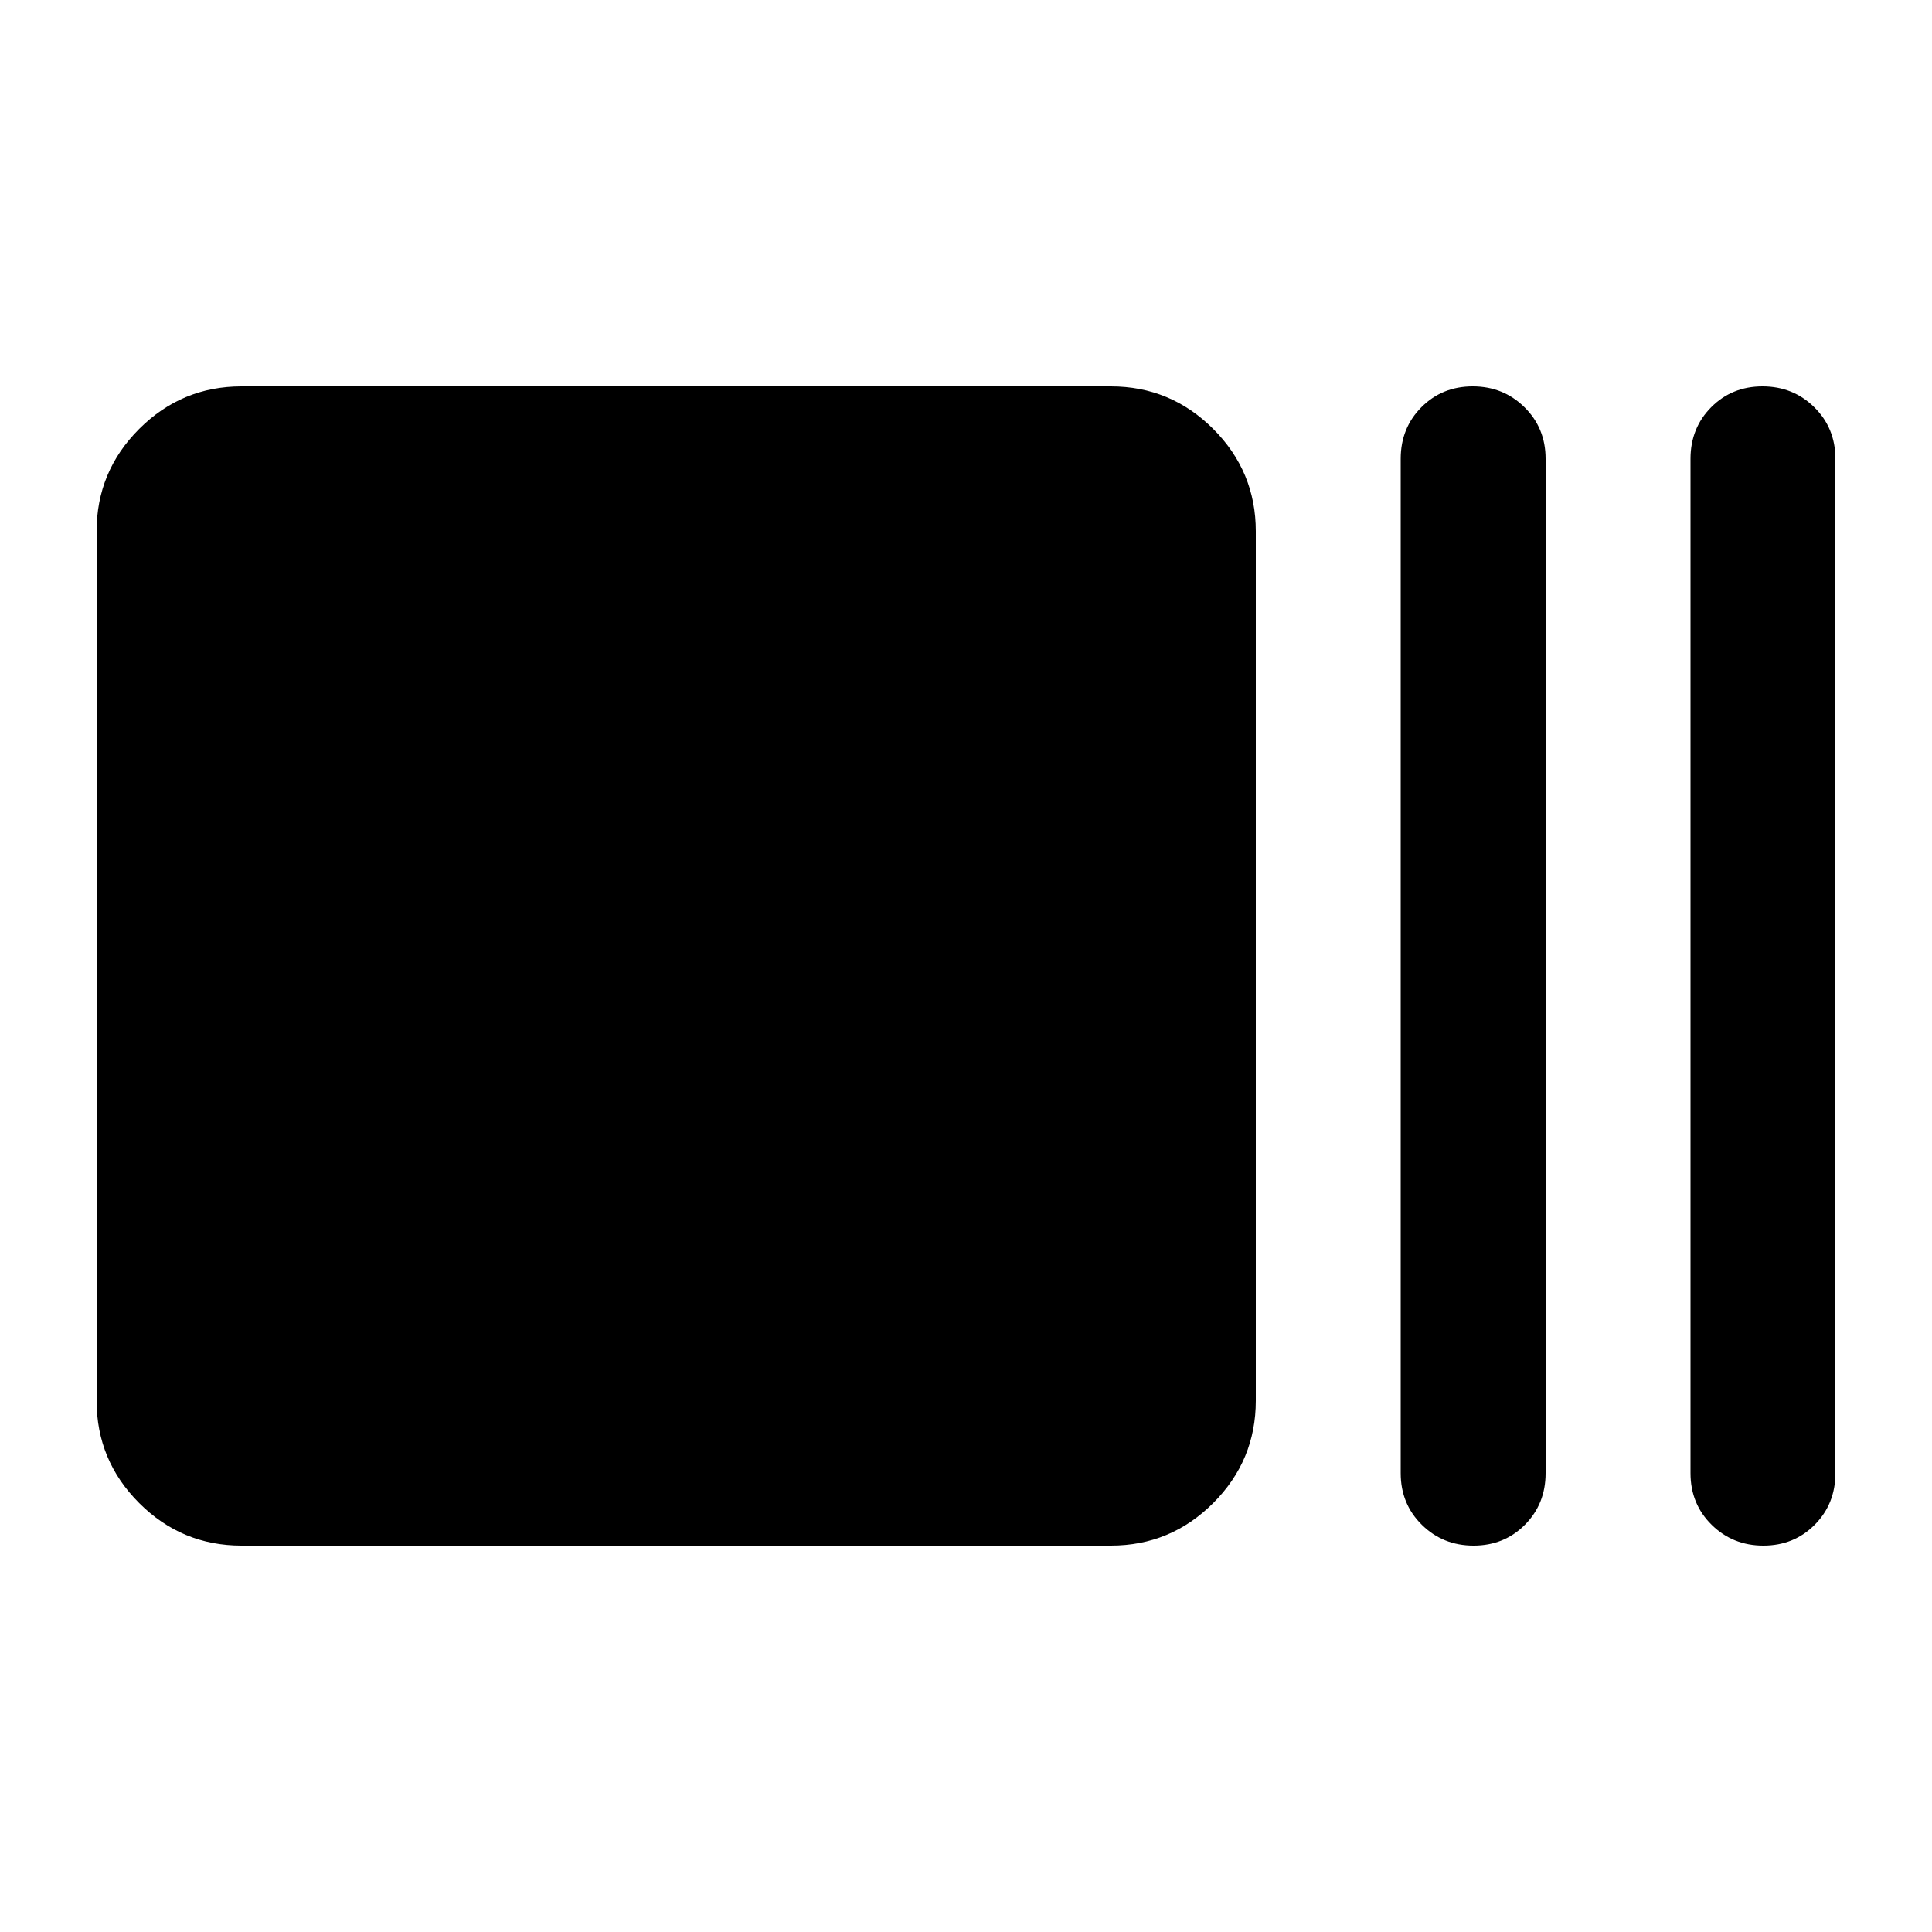 <svg xmlns="http://www.w3.org/2000/svg" height="20" viewBox="0 -960 960 960" width="20"><path d="M120-192q-29.7 0-50.85-21.15Q48-234.3 48-264v-432q0-29.7 21.15-50.85Q90.3-768 120-768h432q29.7 0 50.85 21.15Q624-725.7 624-696v432q0 29.7-21.15 50.85Q581.7-192 552-192H120Zm612.211 0Q717-192 706.5-202.35 696-212.7 696-228v-504q0-15.3 10.289-25.65 10.29-10.35 25.5-10.35Q747-768 757.5-757.65 768-747.3 768-732v504q0 15.3-10.289 25.65-10.29 10.35-25.5 10.35Zm144 0Q861-192 850.5-202.35 840-212.7 840-228v-504q0-15.3 10.289-25.65 10.29-10.35 25.5-10.35Q891-768 901.5-757.65 912-747.3 912-732v504q0 15.3-10.289 25.65-10.29 10.35-25.5 10.35Z"/></svg>